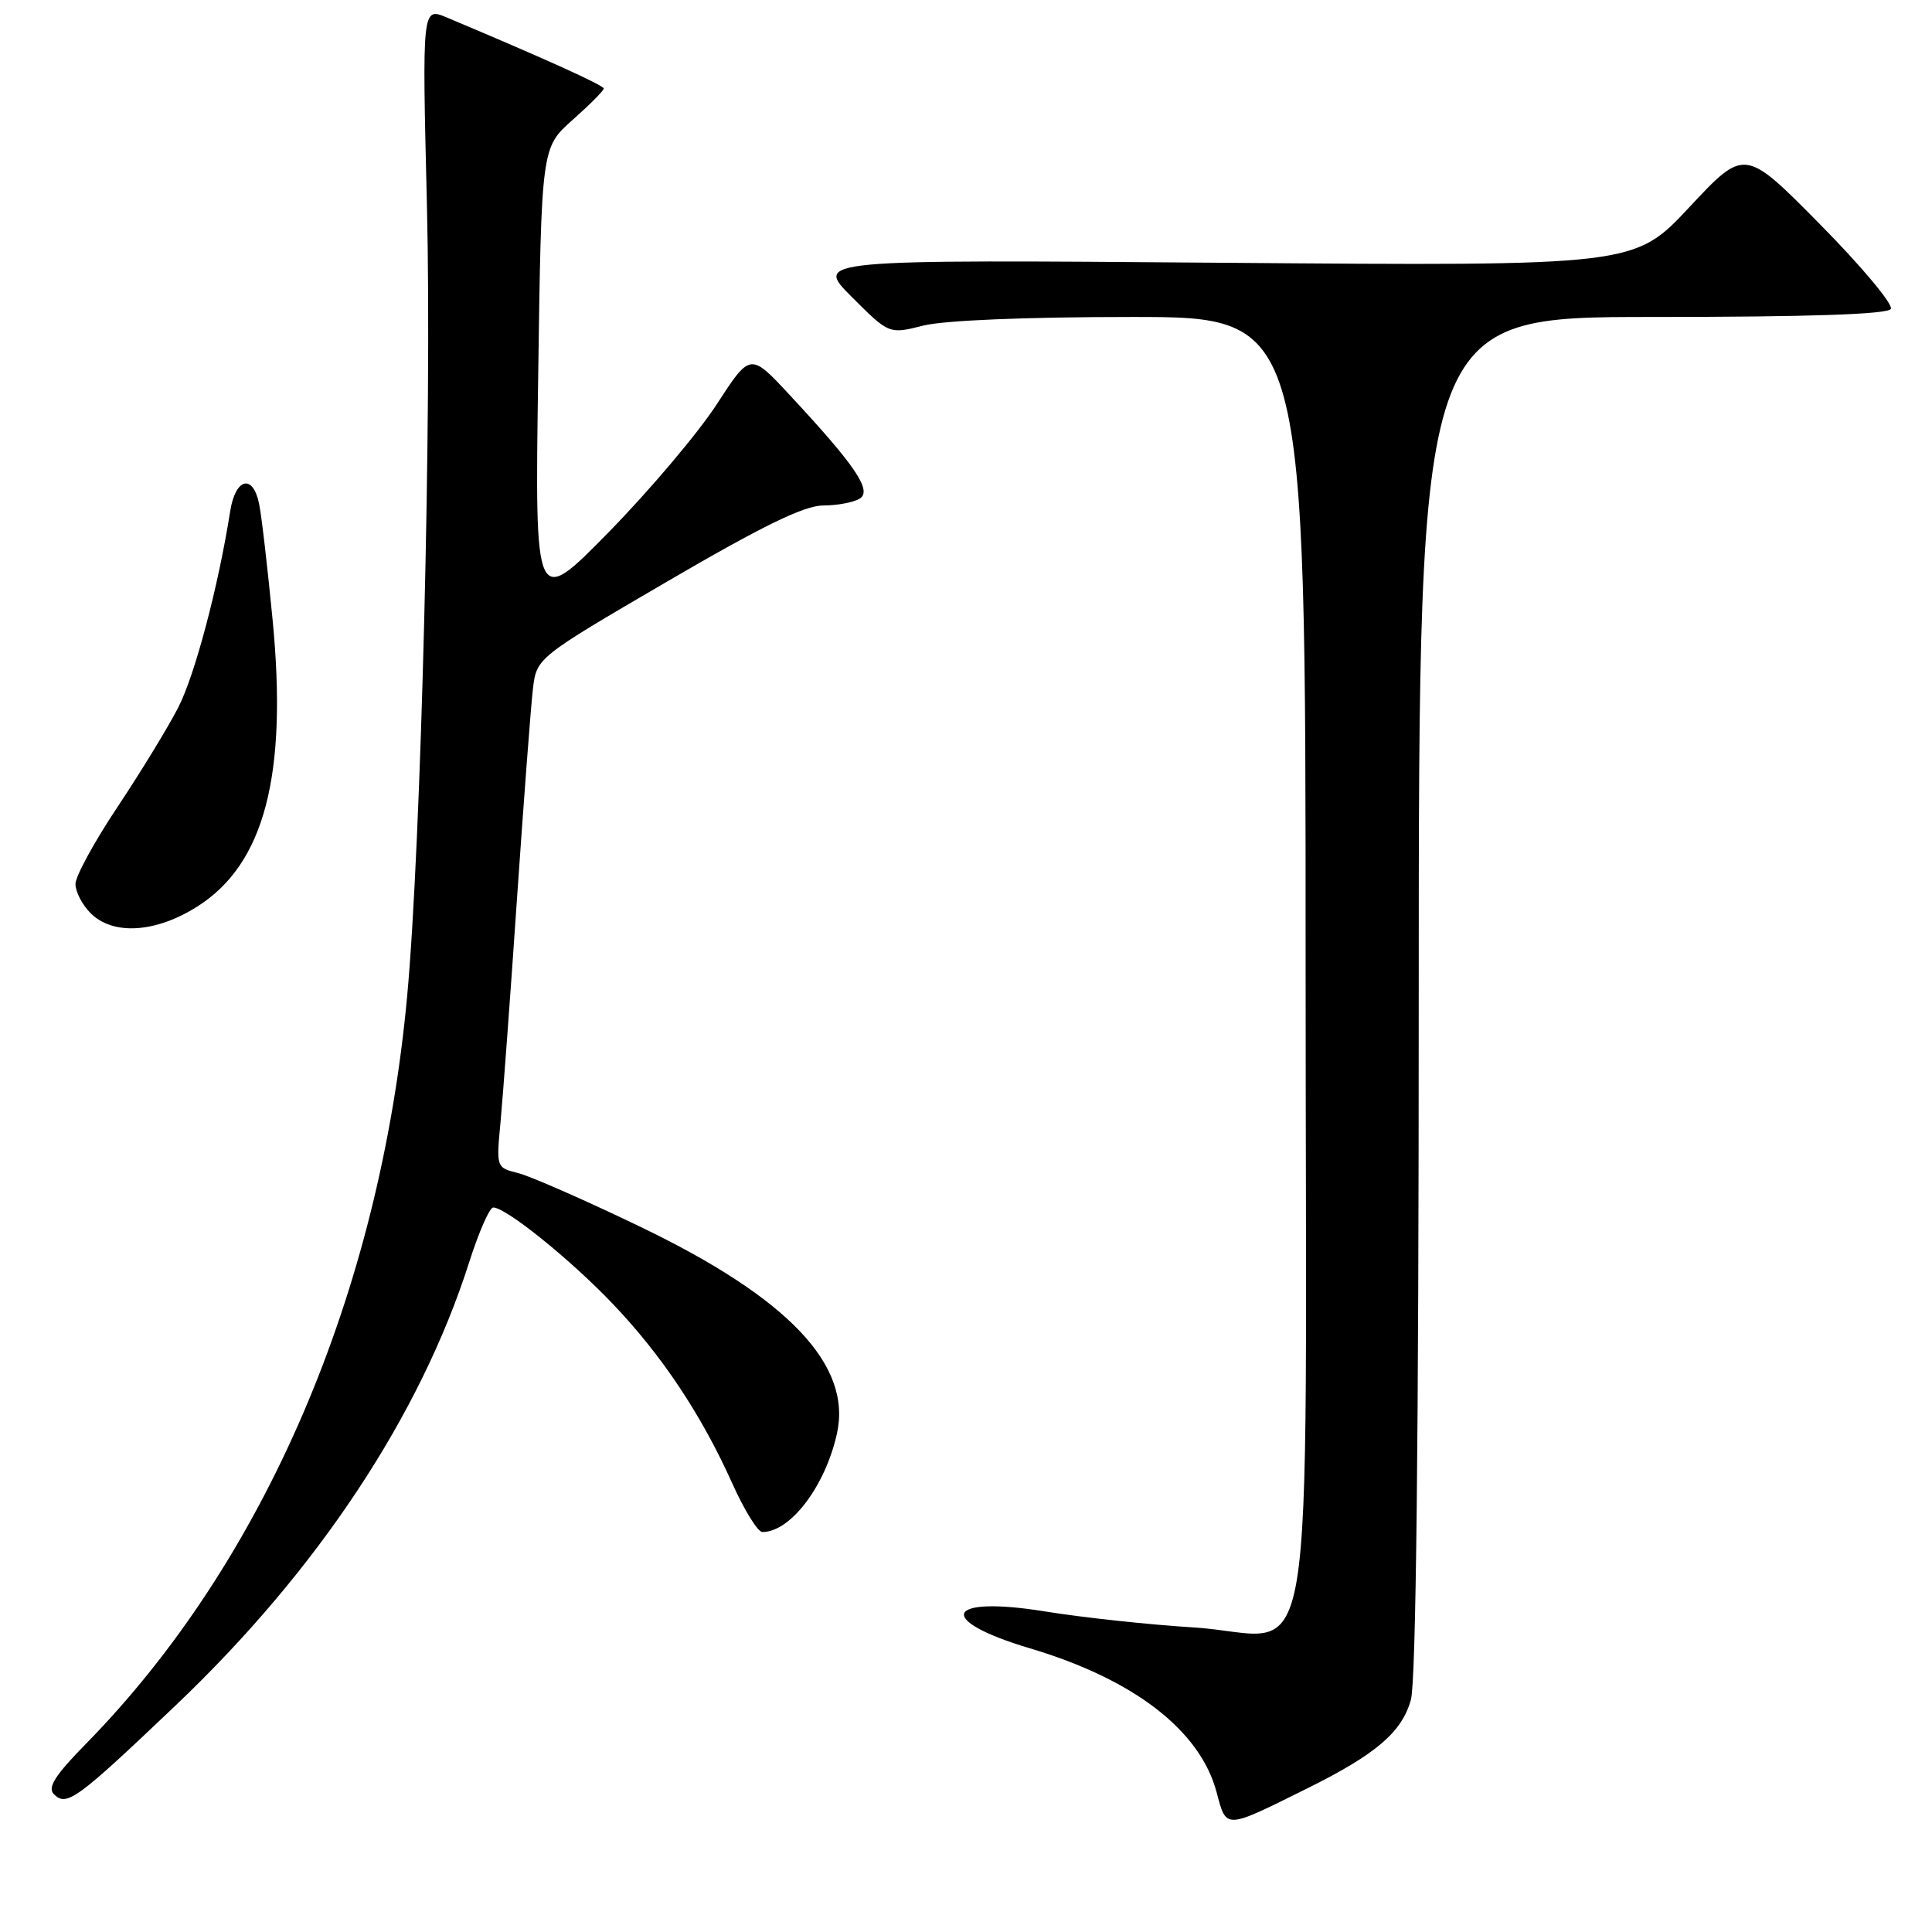 <?xml version="1.0" encoding="UTF-8" standalone="no"?>
<!DOCTYPE svg PUBLIC "-//W3C//DTD SVG 1.1//EN" "http://www.w3.org/Graphics/SVG/1.1/DTD/svg11.dtd" >
<svg xmlns="http://www.w3.org/2000/svg" xmlns:xlink="http://www.w3.org/1999/xlink" version="1.1" viewBox="0 0 256 256">
 <g >
 <path fill="currentColor"
d=" M 173.28 236.94 C 182.34 232.44 185.76 229.52 186.95 225.23 C 187.63 222.79 187.99 190.59 187.99 131.75 C 188.00 42.00 188.00 42.00 218.94 42.00 C 239.62 42.00 250.10 41.65 250.54 40.94 C 250.90 40.36 246.69 35.32 241.18 29.74 C 231.18 19.61 231.18 19.61 223.87 27.43 C 216.57 35.25 216.57 35.25 162.24 34.82 C 107.91 34.39 107.91 34.39 112.86 39.34 C 117.81 44.29 117.81 44.29 122.35 43.14 C 125.10 42.45 135.97 42.00 149.94 42.00 C 173.00 42.00 173.00 42.00 173.00 127.00 C 173.00 227.56 174.83 216.66 158.11 215.64 C 152.27 215.28 143.46 214.33 138.51 213.53 C 125.20 211.37 123.85 214.66 136.50 218.42 C 150.25 222.52 159.01 229.27 161.20 237.46 C 162.53 242.43 162.18 242.45 173.28 236.94 Z  M 23.30 225.95 C 42.10 208.07 55.71 187.52 62.17 167.25 C 63.44 163.26 64.87 160.00 65.36 160.00 C 67.04 160.00 75.57 166.87 81.16 172.73 C 87.70 179.58 92.95 187.47 97.03 196.56 C 98.62 200.10 100.41 203.00 101.02 203.00 C 104.74 203.00 109.33 196.96 110.89 190.00 C 112.94 180.88 104.45 171.96 84.69 162.48 C 77.44 158.99 70.21 155.82 68.62 155.43 C 65.76 154.72 65.75 154.69 66.33 148.61 C 66.64 145.25 67.63 131.93 68.51 119.00 C 69.40 106.07 70.34 93.62 70.61 91.33 C 71.10 87.16 71.10 87.16 88.36 77.08 C 101.07 69.66 106.54 67.00 109.06 66.98 C 110.95 66.98 113.14 66.56 113.93 66.06 C 115.59 65.01 113.33 61.68 104.62 52.32 C 99.42 46.72 99.42 46.72 94.96 53.59 C 92.51 57.37 86.08 64.97 80.69 70.48 C 70.87 80.50 70.87 80.50 71.31 50.03 C 71.74 19.56 71.74 19.56 75.87 15.89 C 78.14 13.88 80.00 12.01 80.00 11.73 C 80.00 11.31 72.21 7.78 59.21 2.32 C 55.93 0.94 55.93 0.94 56.57 27.22 C 57.24 54.42 55.81 111.88 53.95 132.00 C 50.32 171.37 35.05 206.93 11.41 231.04 C 7.28 235.25 6.26 236.86 7.14 237.74 C 8.83 239.43 10.12 238.49 23.30 225.95 Z  M 26.16 120.11 C 35.04 114.48 38.12 102.74 36.12 82.11 C 35.45 75.17 34.65 68.26 34.33 66.75 C 33.51 62.74 31.19 63.34 30.50 67.75 C 28.94 77.66 25.85 89.37 23.64 93.70 C 22.29 96.34 18.67 102.27 15.60 106.88 C 12.52 111.49 10.00 116.11 10.00 117.13 C 10.00 118.16 10.90 119.90 12.00 121.00 C 14.97 123.97 20.63 123.62 26.16 120.11 Z "/>
</g>
</svg>